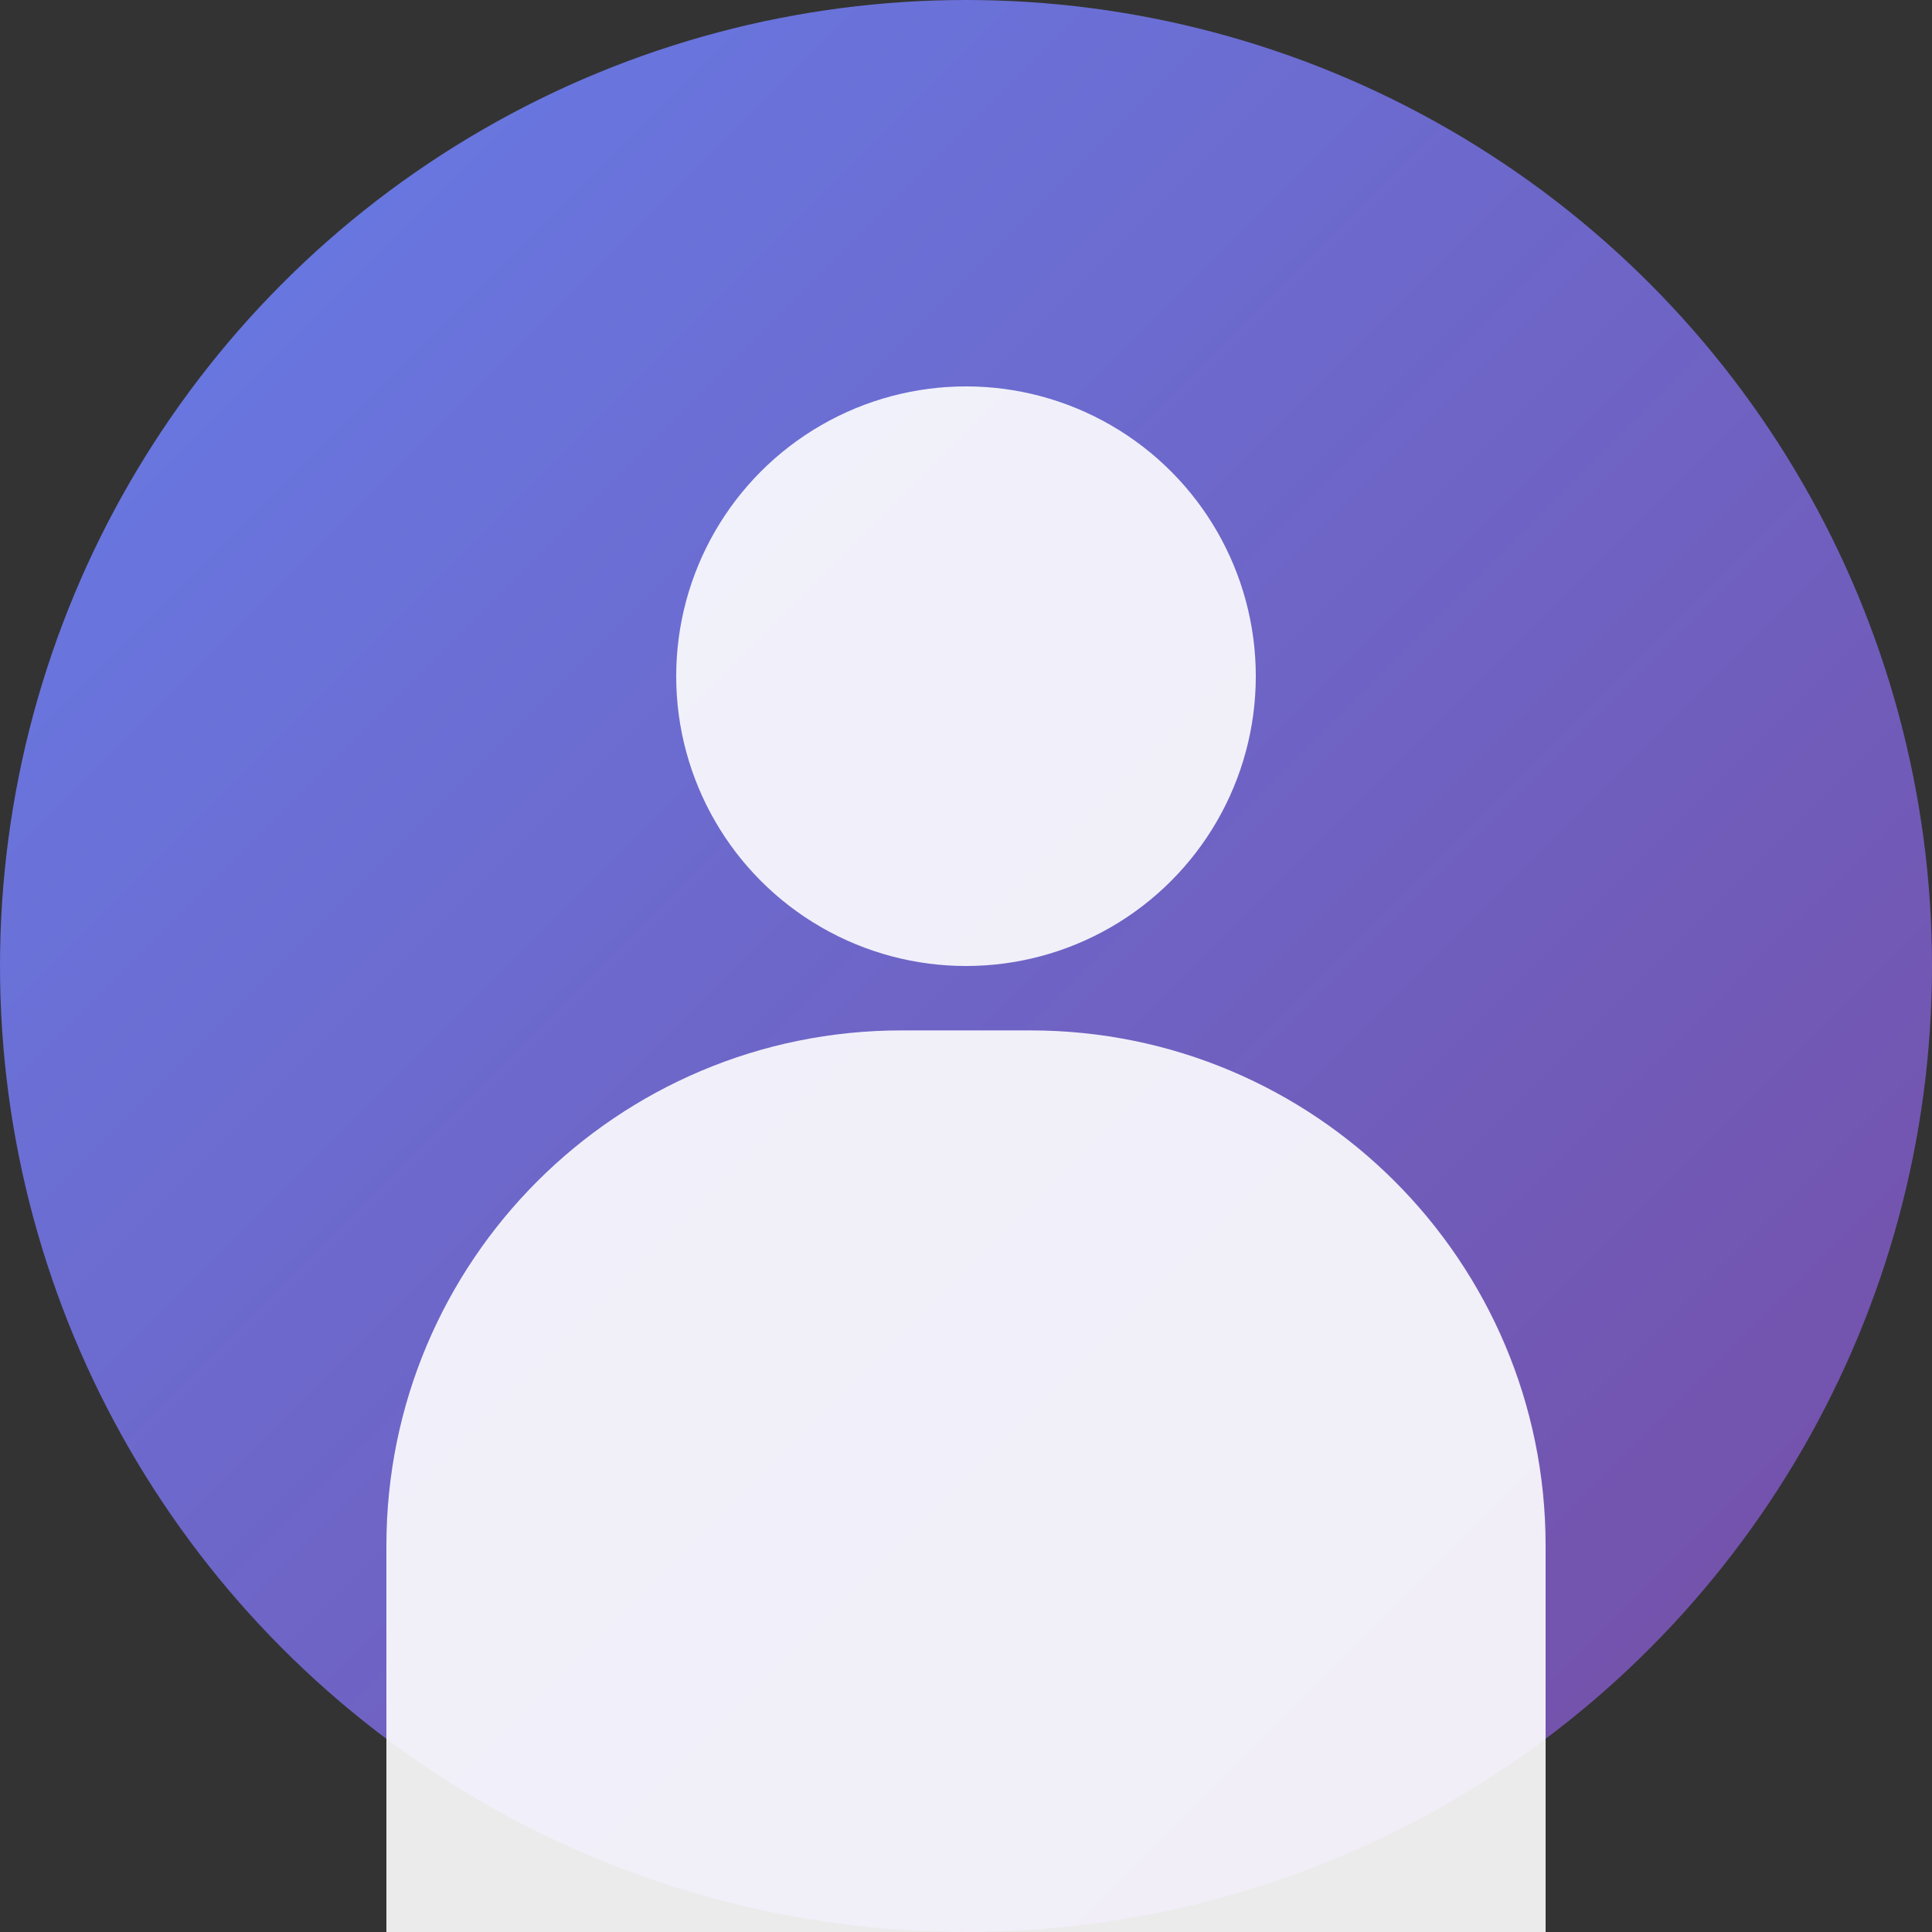 <svg width="120" height="120" viewBox="0 0 120 120" fill="none" xmlns="http://www.w3.org/2000/svg">
<rect x="0" y="0" width="120" height="120" fill="#333333" stroke="none"/>
<defs>
<linearGradient id="avatarGradient" x1="0%" y1="0%" x2="100%" y2="100%">
<stop offset="0%" style="stop-color:#667eea;stop-opacity:1" />
<stop offset="100%" style="stop-color:#764ba2;stop-opacity:1" />
</linearGradient>
</defs>
<circle cx="60" cy="60" r="60" fill="url(#avatarGradient)"/>
<circle cx="60" cy="42" r="18" fill="white" opacity="0.9"/>
<path d="M24 96C24 78.327 38.327 64 56 64H64C81.673 64 96 78.327 96 96V120H24V96Z" fill="white" opacity="0.9"/>
</svg>

